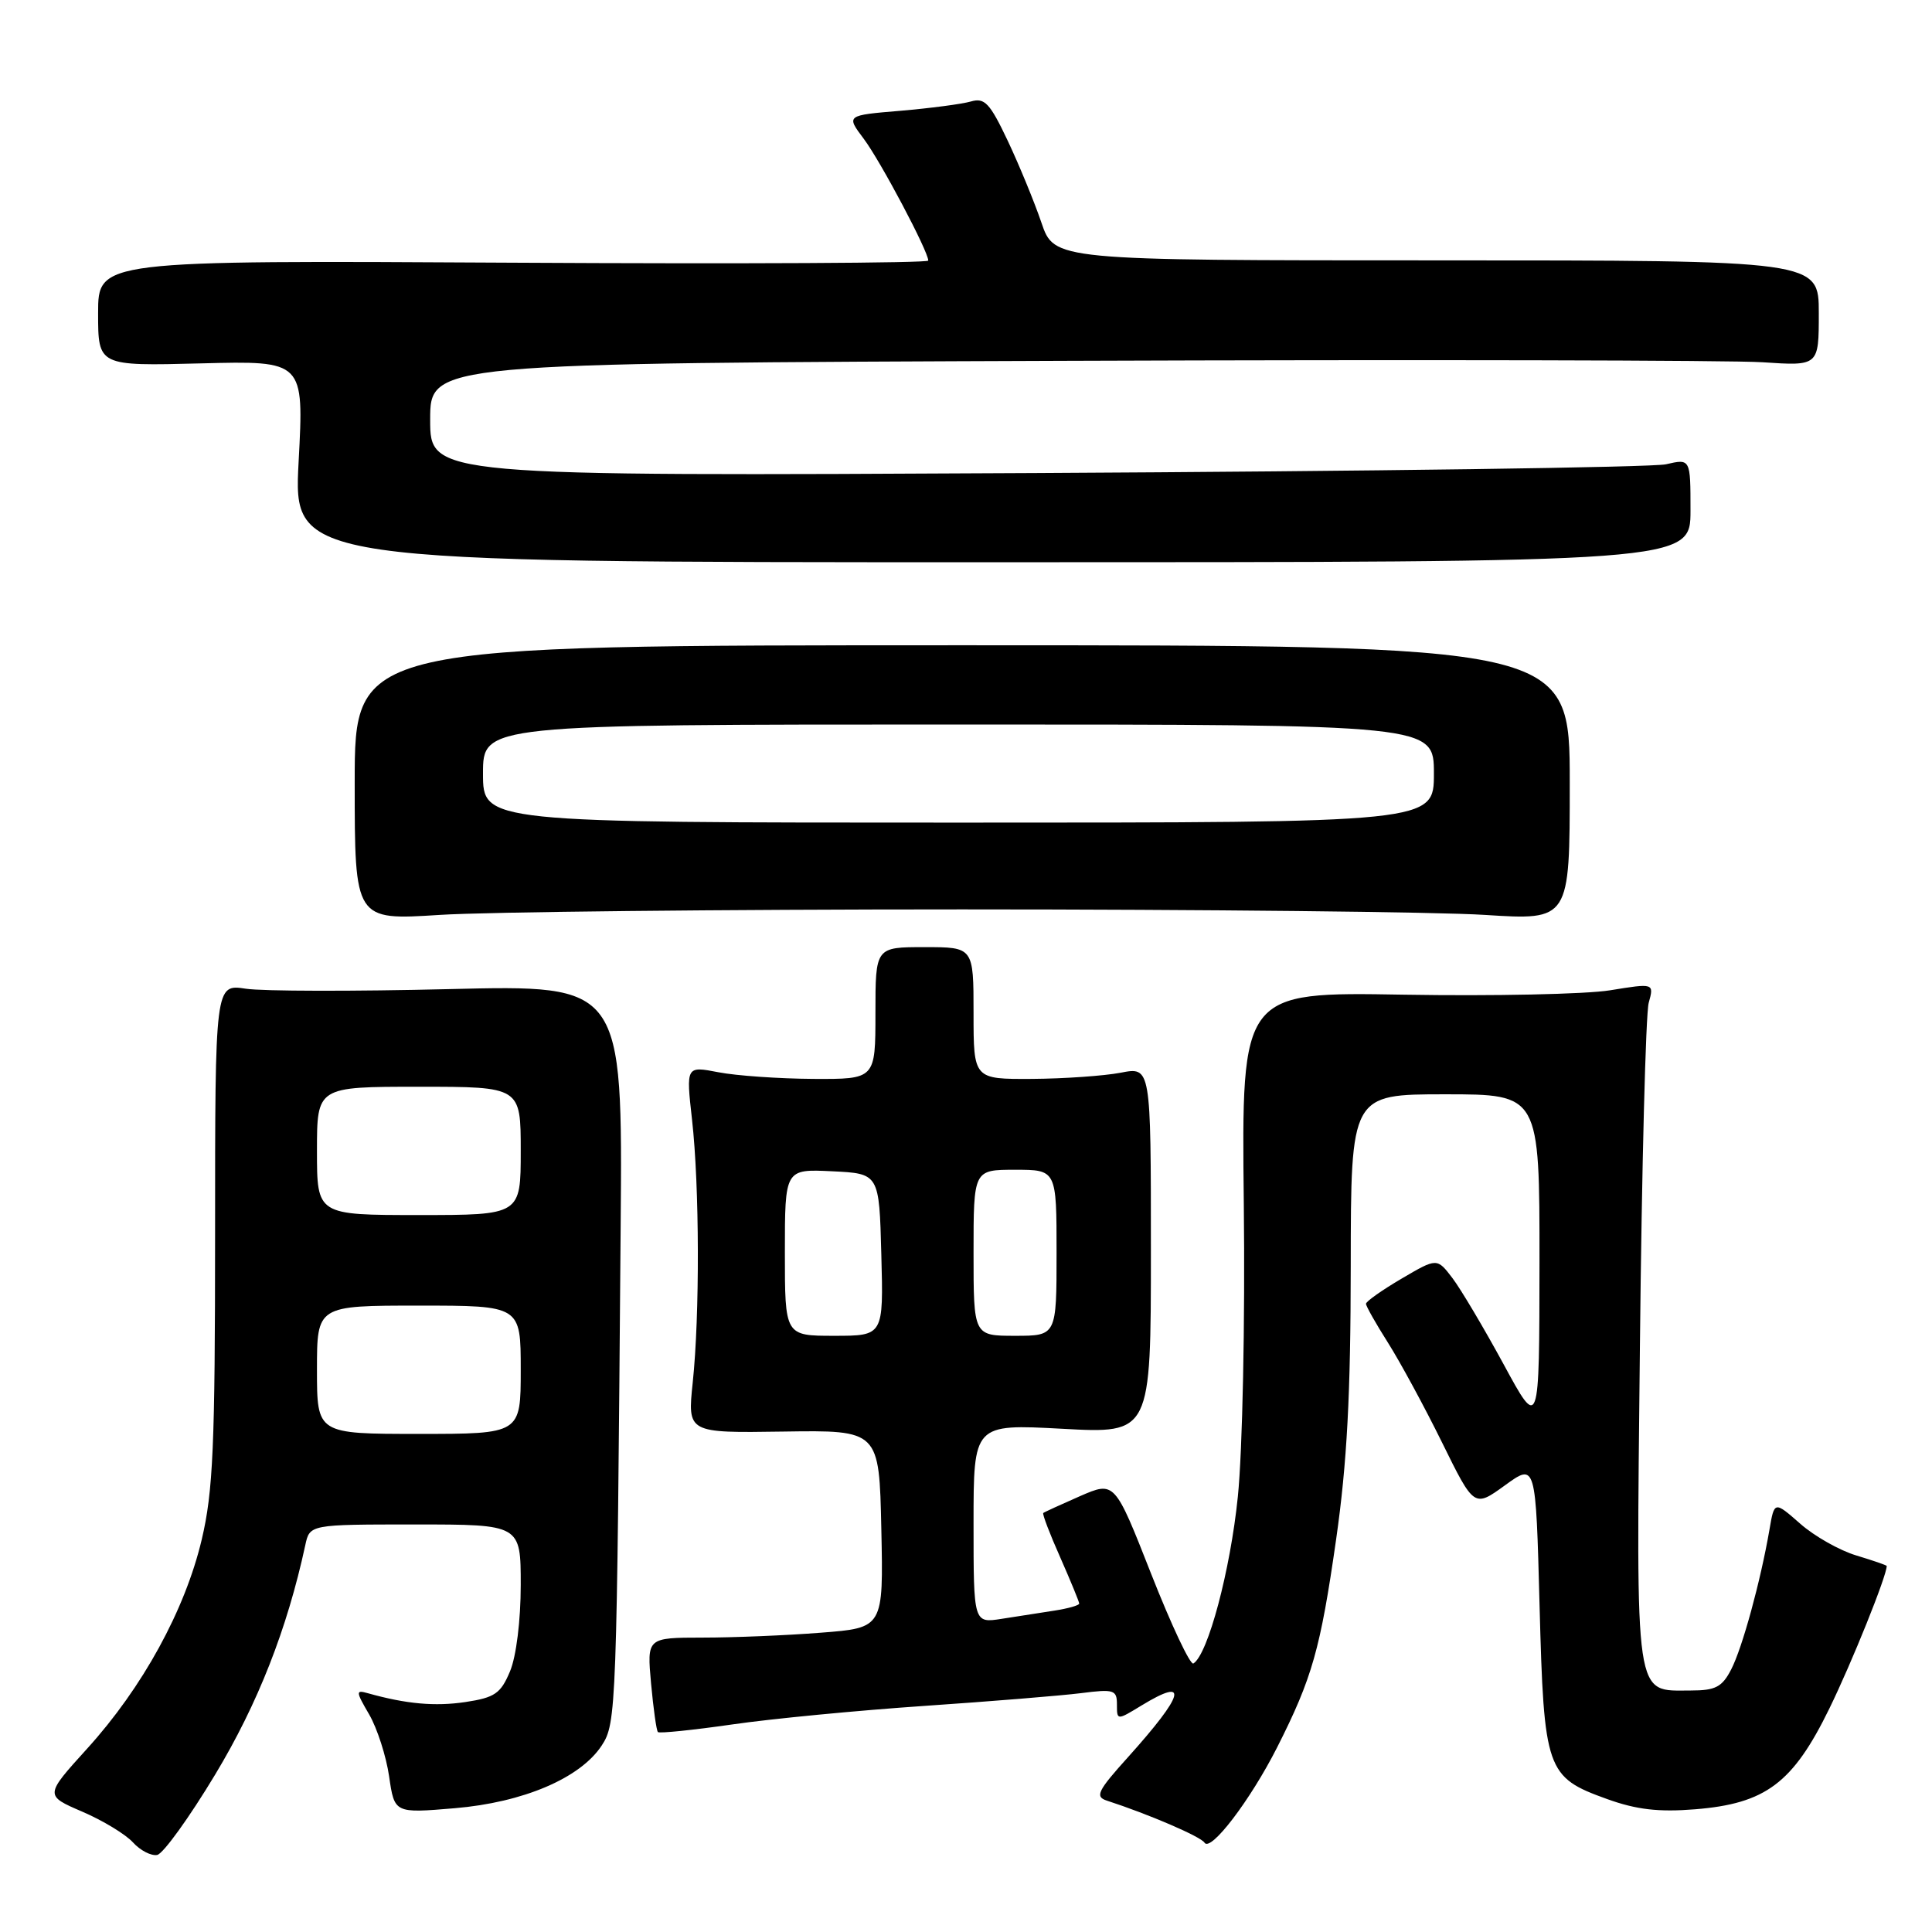 <?xml version="1.0" encoding="UTF-8" standalone="no"?>
<!DOCTYPE svg PUBLIC "-//W3C//DTD SVG 1.1//EN" "http://www.w3.org/Graphics/SVG/1.1/DTD/svg11.dtd" >
<svg xmlns="http://www.w3.org/2000/svg" xmlns:xlink="http://www.w3.org/1999/xlink" version="1.1" viewBox="0 0 256 256">
 <g >
 <path fill="currentColor"
d=" M 28.51 235.14 C 34.17 225.75 38.05 215.85 40.45 204.75 C 41.04 202.00 41.04 202.00 55.02 202.00 C 69.00 202.00 69.00 202.00 69.00 210.03 C 69.00 214.70 68.41 219.48 67.58 221.46 C 66.35 224.40 65.57 224.94 61.67 225.53 C 57.63 226.13 53.83 225.79 48.74 224.36 C 47.12 223.90 47.13 224.11 48.92 227.18 C 49.98 229.01 51.17 232.70 51.56 235.38 C 52.27 240.27 52.27 240.27 60.23 239.60 C 69.32 238.84 76.89 235.62 79.73 231.29 C 81.67 228.33 81.73 226.72 82.24 162.50 C 82.50 130.50 82.50 130.50 59.57 131.06 C 46.95 131.37 34.80 131.35 32.57 131.01 C 28.50 130.39 28.50 130.39 28.50 163.45 C 28.50 191.58 28.24 197.62 26.73 204.00 C 24.52 213.34 18.89 223.61 11.55 231.70 C 5.92 237.91 5.92 237.91 10.89 240.05 C 13.62 241.22 16.65 243.06 17.62 244.13 C 18.59 245.20 20.03 245.94 20.83 245.79 C 21.62 245.63 25.08 240.84 28.51 235.14 Z  M 169.22 231.55 C 173.88 222.34 174.96 218.52 177.04 204.00 C 178.49 193.87 178.97 184.82 178.98 167.75 C 179.00 145.00 179.00 145.00 191.50 145.00 C 204.00 145.00 204.00 145.00 203.99 167.25 C 203.97 189.50 203.97 189.50 199.24 180.78 C 196.63 175.98 193.58 170.84 192.46 169.36 C 190.41 166.67 190.41 166.67 185.71 169.43 C 183.12 170.95 181.00 172.45 181.00 172.76 C 181.00 173.07 182.31 175.39 183.91 177.91 C 185.51 180.44 188.74 186.39 191.08 191.14 C 195.33 199.77 195.33 199.77 199.42 196.81 C 203.50 193.85 203.50 193.85 204.00 212.72 C 204.58 234.63 204.88 235.48 212.94 238.38 C 216.84 239.79 219.80 240.13 224.61 239.74 C 233.95 238.99 237.57 236.28 242.40 226.39 C 245.39 220.27 250.00 208.82 250.00 207.50 C 250.00 207.40 248.19 206.78 245.98 206.11 C 243.77 205.45 240.42 203.56 238.54 201.90 C 235.11 198.89 235.11 198.89 234.46 202.70 C 233.28 209.53 230.87 218.35 229.39 221.21 C 228.19 223.54 227.31 224.00 224.05 224.00 C 216.51 224.00 216.80 225.97 217.30 178.10 C 217.54 154.67 218.07 134.32 218.46 132.89 C 219.18 130.27 219.18 130.27 213.34 131.22 C 210.13 131.74 197.82 132.00 186.00 131.80 C 164.50 131.43 164.50 131.43 164.81 159.47 C 164.99 175.21 164.64 192.24 164.02 198.32 C 163.03 208.07 160.06 219.23 158.13 220.42 C 157.72 220.67 155.21 215.34 152.54 208.56 C 147.70 196.25 147.70 196.25 143.10 198.25 C 140.57 199.36 138.38 200.36 138.24 200.48 C 138.09 200.60 139.10 203.25 140.49 206.37 C 141.87 209.50 143.00 212.25 143.00 212.48 C 143.00 212.72 141.54 213.13 139.75 213.41 C 137.96 213.68 134.81 214.17 132.75 214.50 C 129.00 215.09 129.00 215.09 129.00 201.89 C 129.00 188.69 129.00 188.69 140.75 189.32 C 152.50 189.96 152.50 189.96 152.50 165.66 C 152.50 141.36 152.50 141.36 148.50 142.14 C 146.30 142.56 141.01 142.93 136.75 142.96 C 129.00 143.00 129.00 143.00 129.00 134.25 C 129.00 125.50 129.00 125.50 122.50 125.50 C 116.00 125.50 116.00 125.50 116.00 134.25 C 116.00 143.00 116.00 143.00 107.75 142.96 C 103.21 142.93 97.57 142.54 95.20 142.08 C 90.90 141.25 90.90 141.25 91.70 148.38 C 92.69 157.19 92.73 174.28 91.79 183.19 C 91.09 189.88 91.09 189.88 103.79 189.69 C 116.50 189.50 116.50 189.50 116.78 202.60 C 117.06 215.70 117.06 215.70 108.78 216.34 C 104.23 216.70 97.18 216.99 93.11 216.99 C 85.72 217.00 85.72 217.00 86.27 223.08 C 86.58 226.42 86.98 229.32 87.18 229.51 C 87.37 229.70 91.80 229.25 97.01 228.50 C 102.23 227.74 113.70 226.64 122.50 226.04 C 131.30 225.44 140.64 224.68 143.25 224.35 C 147.61 223.79 148.00 223.92 148.00 225.86 C 148.00 227.97 148.00 227.97 151.25 225.99 C 157.60 222.12 156.99 224.46 149.47 232.83 C 145.43 237.31 145.06 238.07 146.66 238.59 C 152.20 240.39 159.11 243.36 159.60 244.16 C 160.40 245.46 165.67 238.55 169.22 231.55 Z  M 127.50 120.50 C 159.40 120.50 190.56 120.83 196.75 121.23 C 208.00 121.95 208.00 121.95 208.00 103.73 C 208.00 85.50 208.00 85.50 127.50 85.50 C 47.00 85.50 47.00 85.50 47.00 103.73 C 47.00 121.95 47.00 121.95 58.25 121.23 C 64.44 120.83 95.60 120.50 127.50 120.50 Z  M 224.00 67.64 C 224.00 60.77 224.00 60.77 220.75 61.52 C 218.96 61.93 181.39 62.45 137.25 62.68 C 57.00 63.10 57.00 63.10 57.00 55.61 C 57.00 48.12 57.00 48.12 141.54 47.81 C 188.04 47.64 229.44 47.73 233.54 48.00 C 241.00 48.50 241.00 48.50 241.00 41.50 C 241.00 34.50 241.00 34.50 190.35 34.50 C 139.69 34.50 139.69 34.50 137.99 29.49 C 137.05 26.73 135.04 21.85 133.53 18.65 C 131.16 13.65 130.47 12.91 128.64 13.45 C 127.46 13.79 123.26 14.34 119.31 14.68 C 112.11 15.28 112.11 15.28 114.45 18.39 C 116.68 21.36 123.00 33.30 123.00 34.53 C 123.00 34.86 98.25 34.98 68.00 34.81 C 13.00 34.50 13.00 34.50 13.00 41.50 C 13.00 48.50 13.00 48.50 26.64 48.15 C 40.28 47.80 40.28 47.80 39.57 61.15 C 38.87 74.50 38.87 74.50 131.43 74.50 C 224.00 74.50 224.00 74.50 224.00 67.64 Z  M 42.00 181.50 C 42.00 173.00 42.00 173.00 55.50 173.00 C 69.00 173.00 69.00 173.00 69.00 181.50 C 69.00 190.00 69.00 190.00 55.50 190.00 C 42.00 190.00 42.00 190.00 42.00 181.50 Z  M 42.00 152.50 C 42.00 144.00 42.00 144.00 55.50 144.00 C 69.00 144.00 69.00 144.00 69.00 152.50 C 69.00 161.00 69.00 161.00 55.50 161.00 C 42.00 161.00 42.00 161.00 42.00 152.50 Z  M 104.00 165.95 C 104.00 154.90 104.00 154.90 110.25 155.20 C 116.50 155.50 116.50 155.50 116.78 166.25 C 117.07 177.00 117.07 177.00 110.53 177.00 C 104.00 177.00 104.00 177.00 104.00 165.95 Z  M 129.00 166.00 C 129.00 155.00 129.00 155.00 134.50 155.00 C 140.00 155.00 140.00 155.00 140.00 166.00 C 140.00 177.00 140.00 177.00 134.50 177.00 C 129.00 177.00 129.00 177.00 129.00 166.00 Z  M 64.00 102.50 C 64.00 96.00 64.00 96.00 127.00 96.00 C 190.00 96.00 190.00 96.00 190.00 102.50 C 190.00 109.00 190.00 109.00 127.00 109.00 C 64.00 109.00 64.00 109.00 64.00 102.50 Z "/>
</g>
</svg>